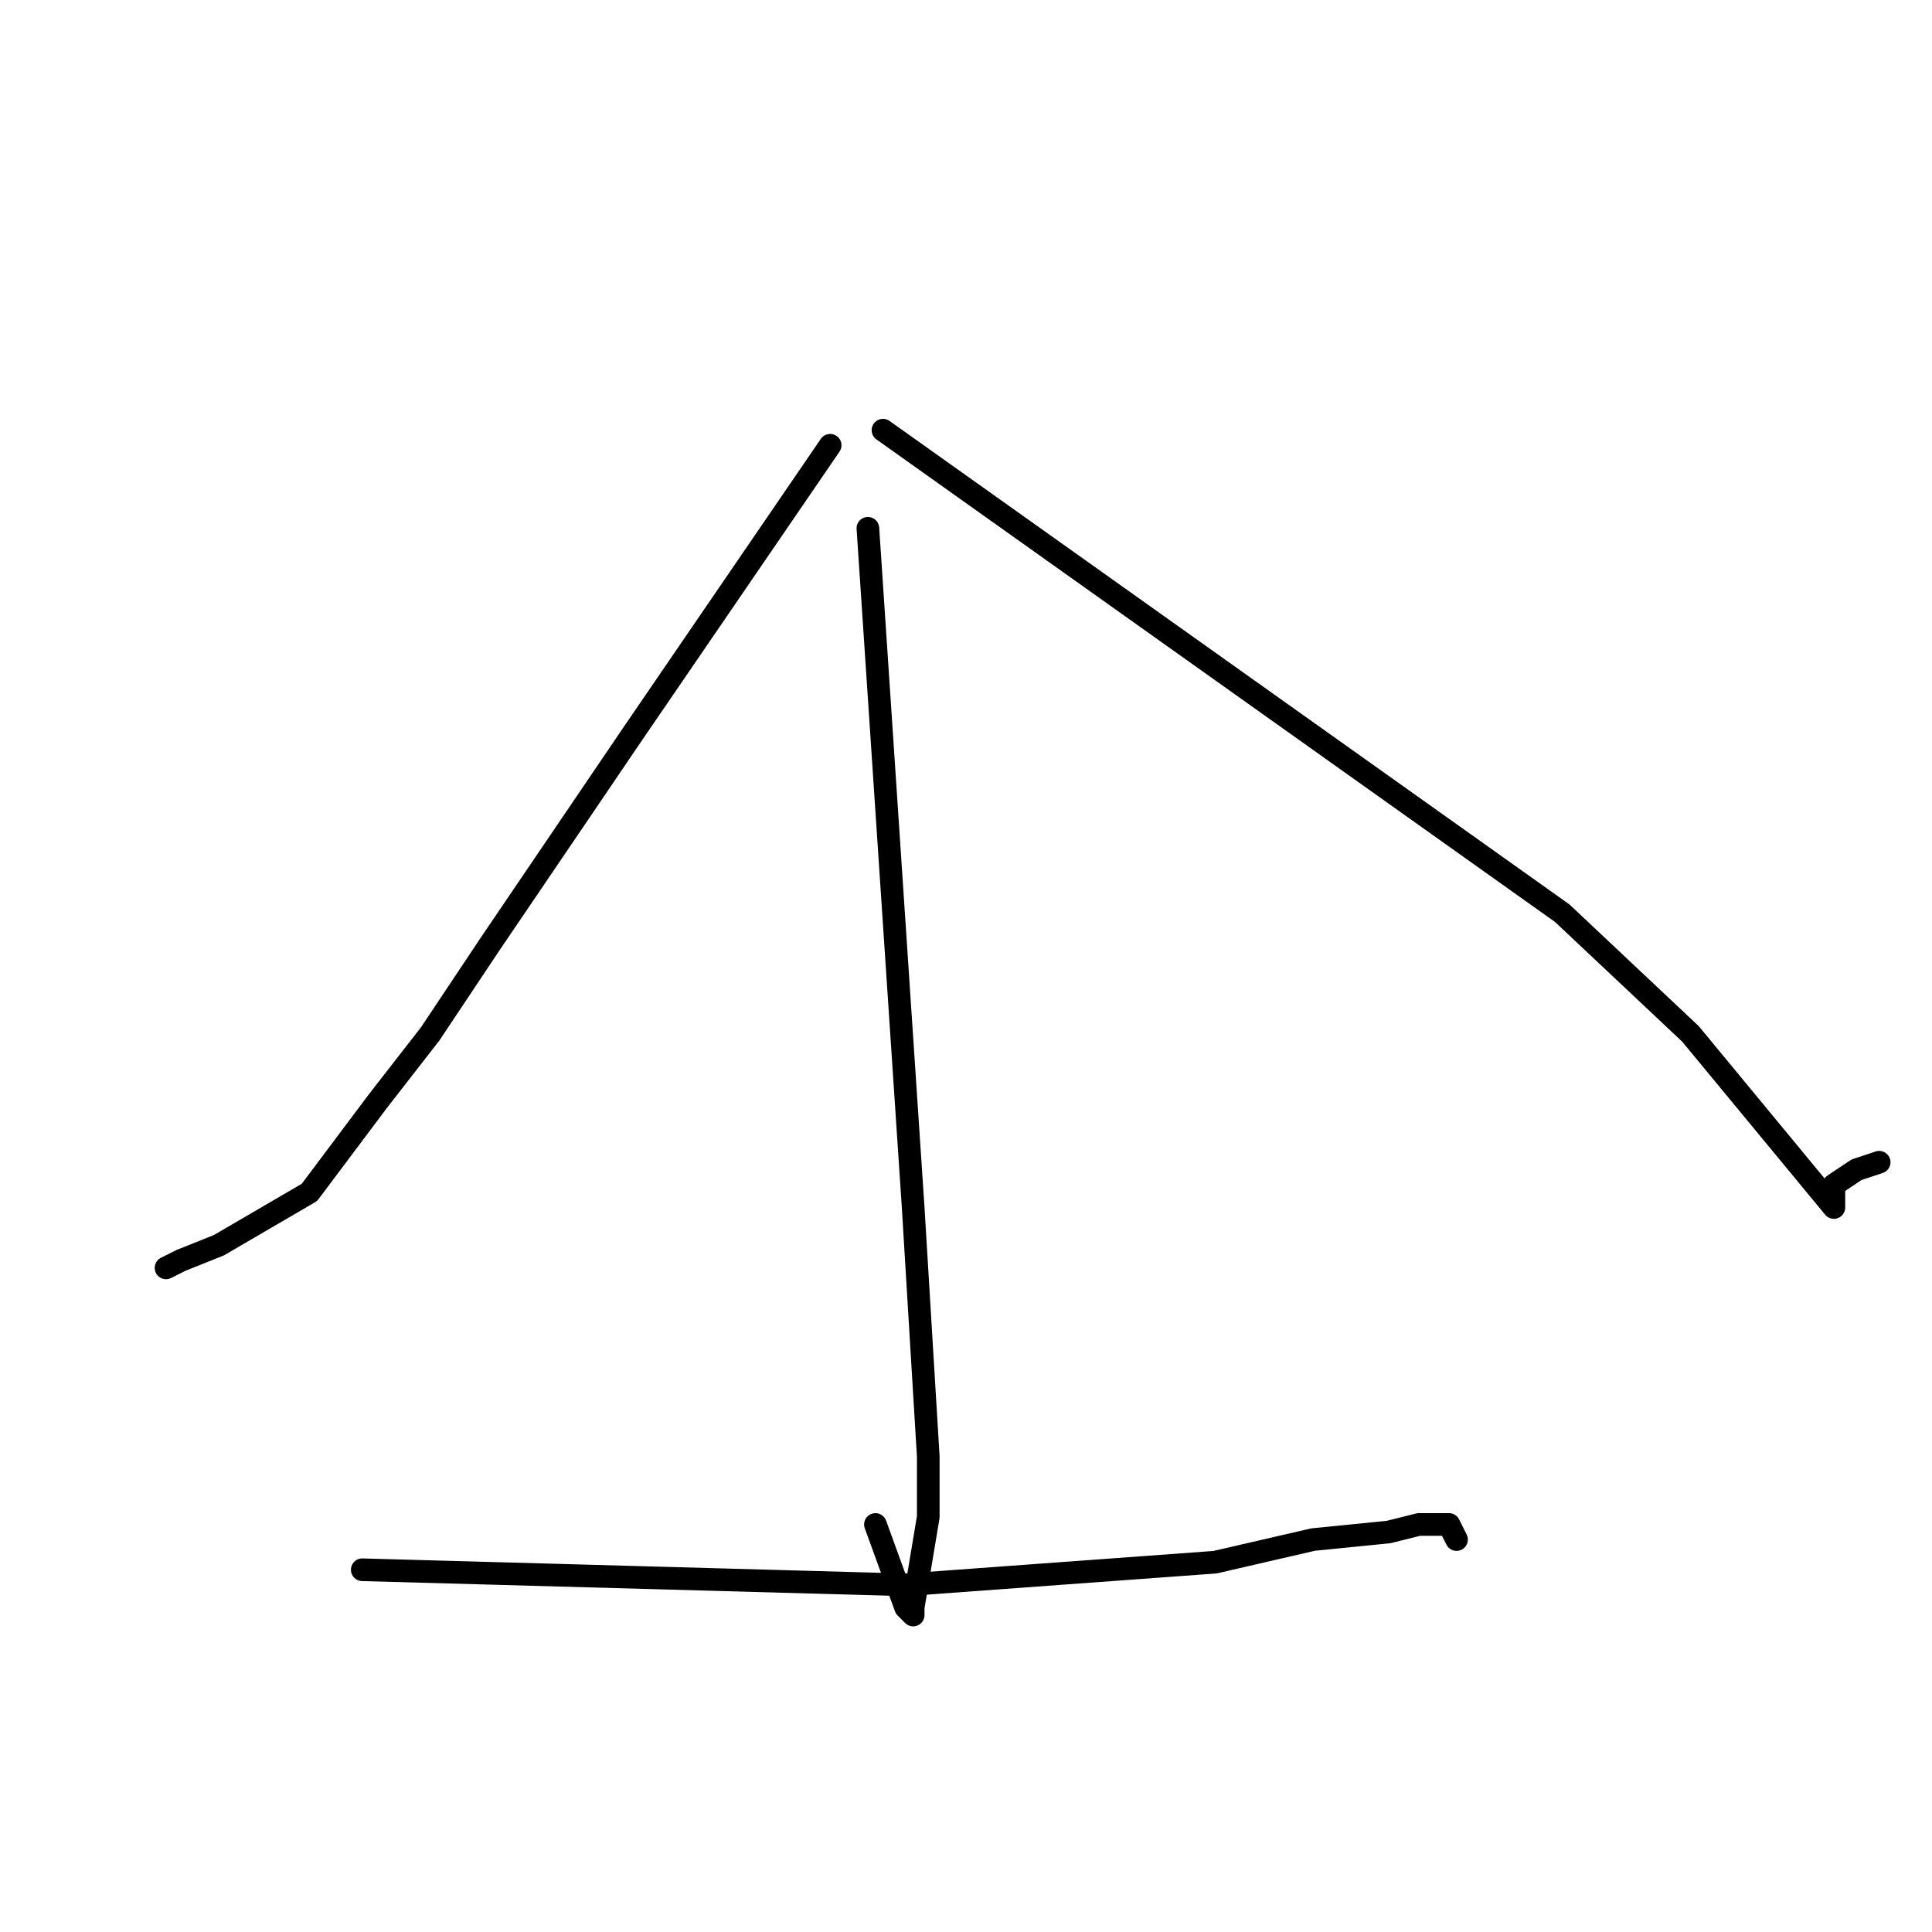 <?xml version="1.0" standalone="no"?>
    <svg width="256" height="256" xmlns="http://www.w3.org/2000/svg" version="1.1">
    <polyline stroke="black" stroke-width="3" stroke-linecap="round" fill="transparent" stroke-linejoin="round" points="103 54 " />
        <polyline stroke="black" stroke-width="3" stroke-linecap="round" fill="transparent" stroke-linejoin="round" points="103 54 " />
        <polyline stroke="black" stroke-width="3" stroke-linecap="round" fill="transparent" stroke-linejoin="round" points="110 59 97 78 84 97 65 125 57 137 50 146 41 158 29 165 24 167 22 168 22 168 " />
        <polyline stroke="black" stroke-width="3" stroke-linecap="round" fill="transparent" stroke-linejoin="round" points="117 57 162 89 207 121 224 137 243 160 243 157 246 155 249 154 249 154 " />
        <polyline stroke="black" stroke-width="3" stroke-linecap="round" fill="transparent" stroke-linejoin="round" points="115 70 118 115 121 160 123 193 123 201 121 213 121 214 120 213 116 202 116 202 " />
        <polyline stroke="black" stroke-width="3" stroke-linecap="round" fill="transparent" stroke-linejoin="round" points="48 208 84 209 120 210 161 207 174 204 184 203 188 202 190 202 192 202 193 204 193 204 " />
        </svg>
